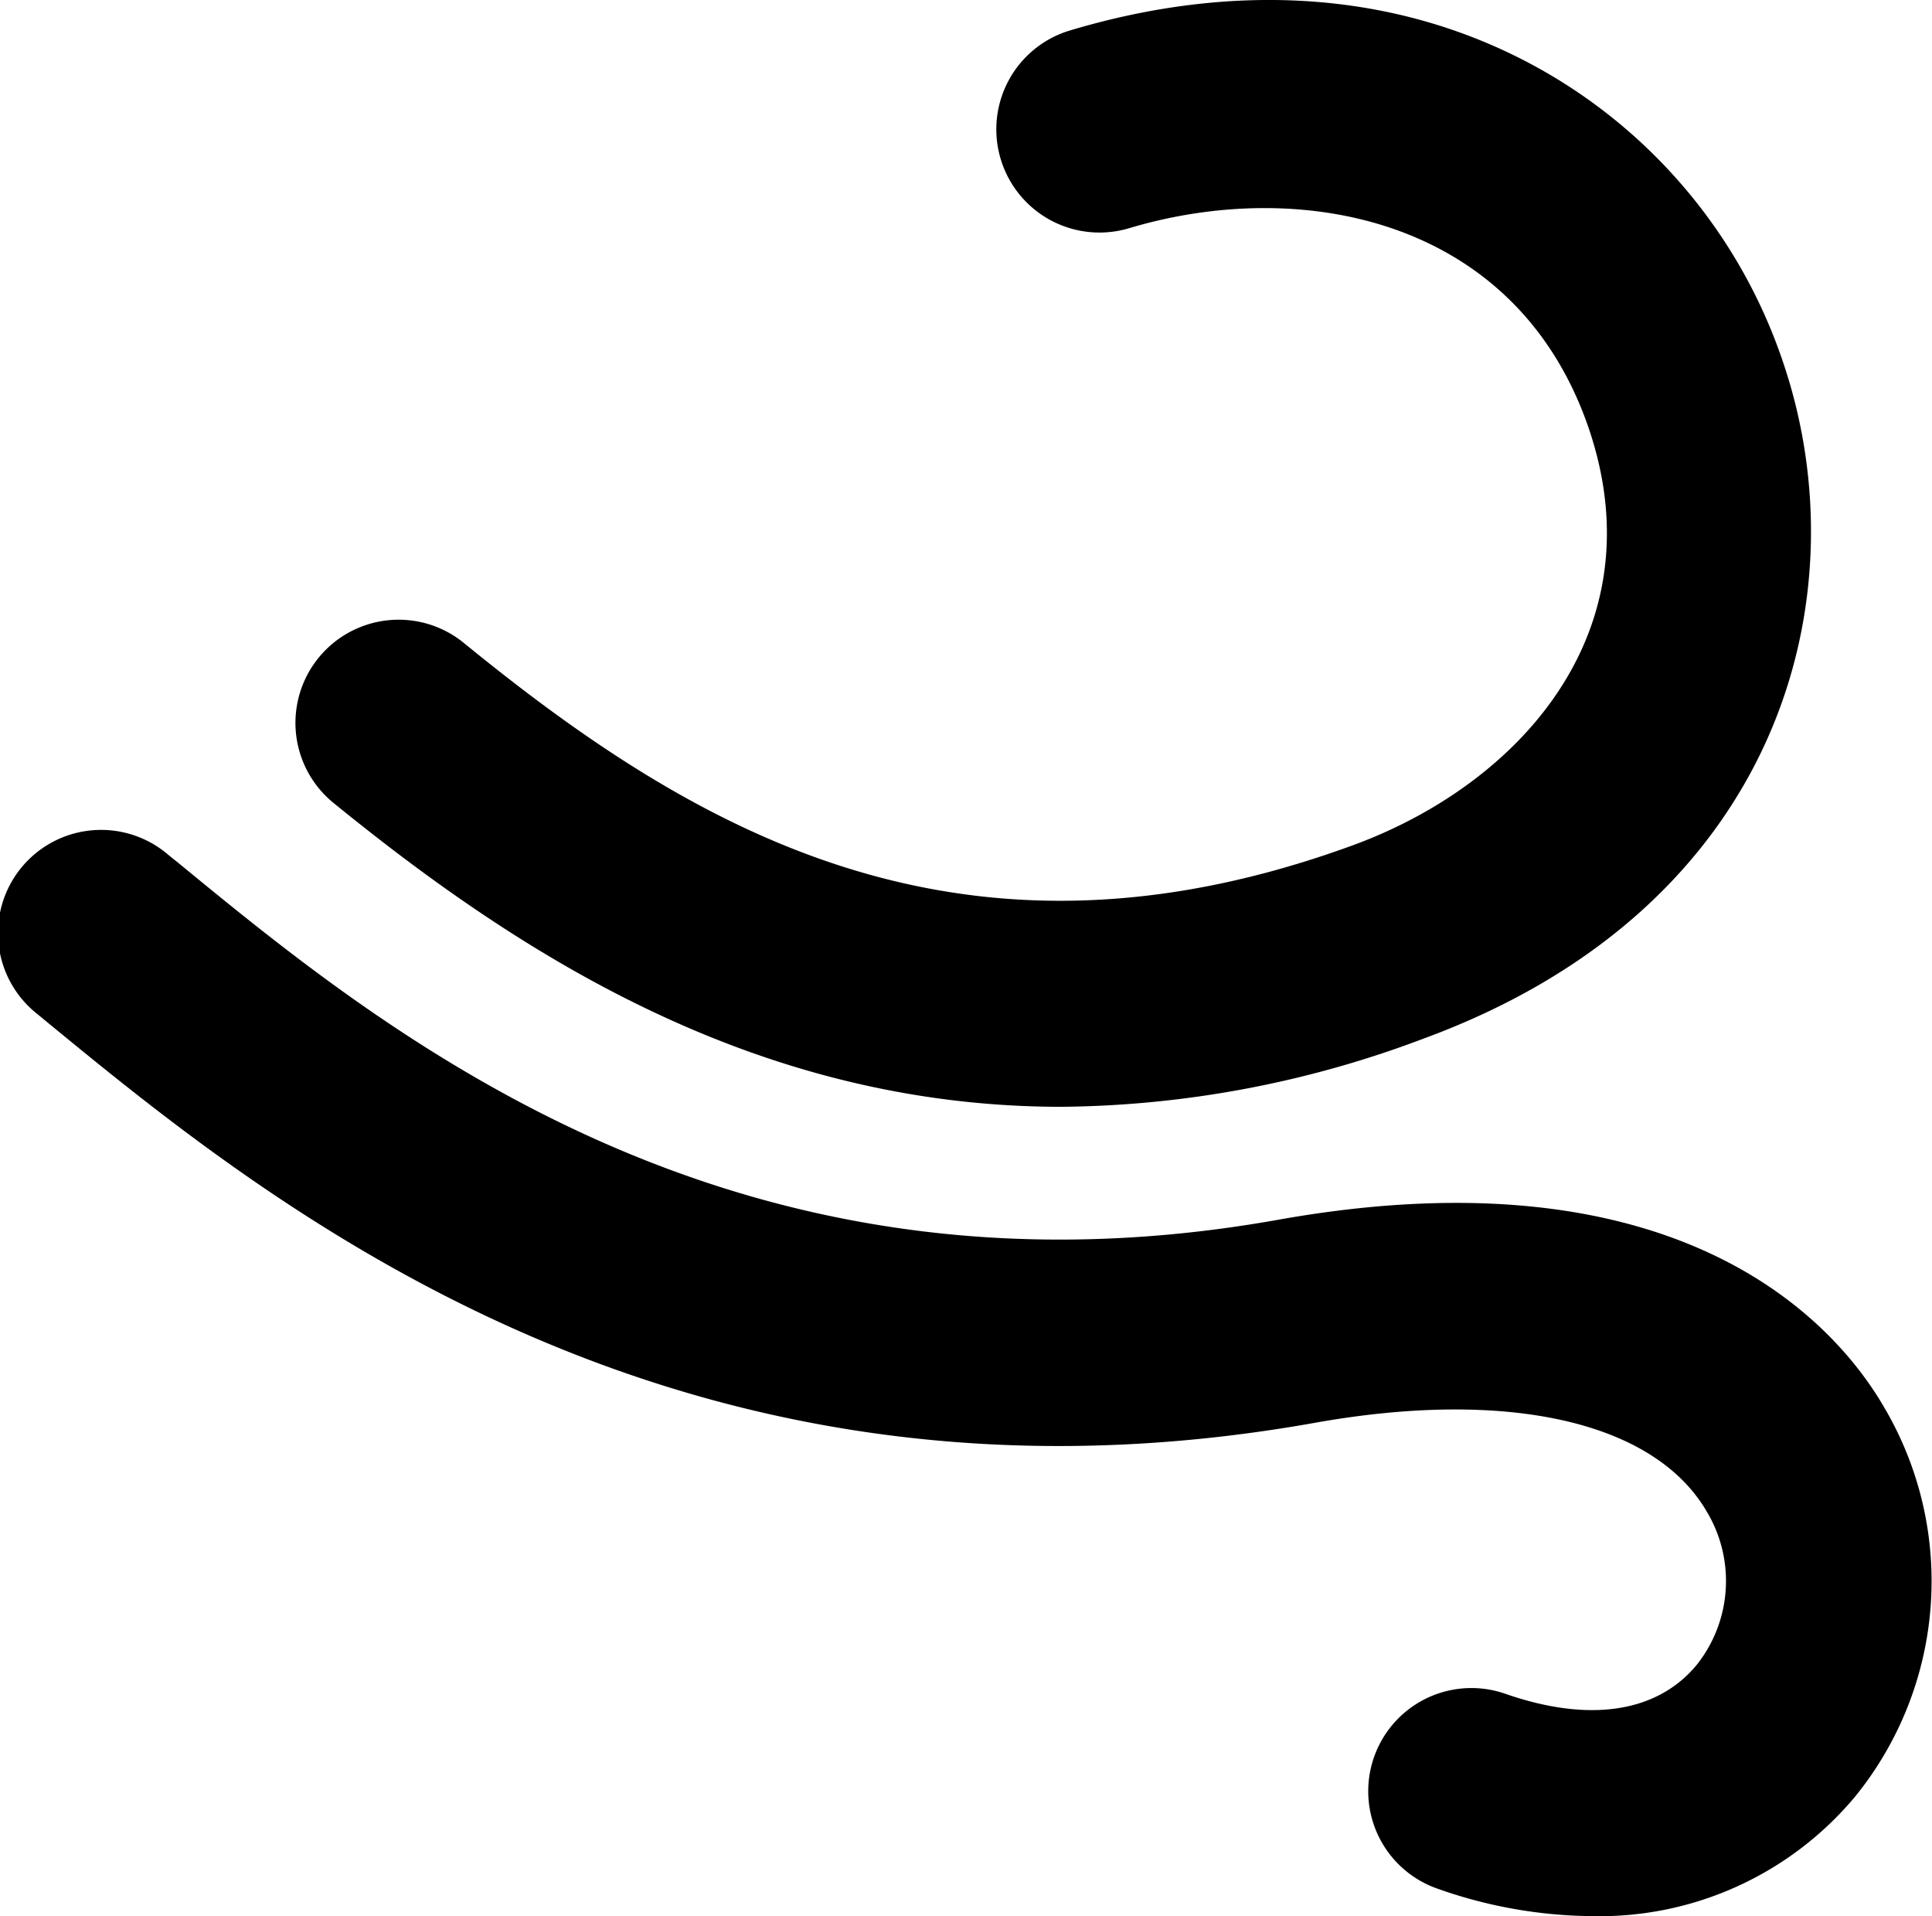 <svg xmlns="http://www.w3.org/2000/svg" viewBox="0 0 149.91 148.66"><title>windy</title><g id="Layer_2" data-name="Layer 2"><g id="Layer_1-2" data-name="Layer 1"><path d="M82.36,85.87c-23.86,0-42.26-12-56.5-23.59A8,8,0,0,1,36,49.89c18,14.69,38.72,26.76,69,15.68,12.88-4.73,23.55-16.51,18.33-32.18C117.79,16.9,101,13.7,87.63,17.7A8,8,0,1,1,83,2.37c12.84-3.85,25.14-3,35.55,2.47a41.08,41.08,0,0,1,19.88,23.49c6,18-.2,42.06-28,52.26A81.21,81.21,0,0,1,82.36,85.87Z"/><path d="M123.54,148.66a36.65,36.65,0,0,1-12-2.13,8,8,0,0,1,5.26-15.12c6.52,2.27,11.79,1.47,14.86-2.25a10.46,10.46,0,0,0,.77-11.89c-4.08-7-15.46-9.55-30.42-6.88-49.7,8.85-81.33-17.12-98.33-31.07l-.75-.62A8,8,0,1,1,13.07,66.33l.77.62C29.89,80.13,56.77,102.2,99.2,94.63c31.49-5.61,43.39,8.31,47,14.56A26.53,26.53,0,0,1,144,139.32,25.83,25.83,0,0,1,123.54,148.66Z"/></g></g></svg>